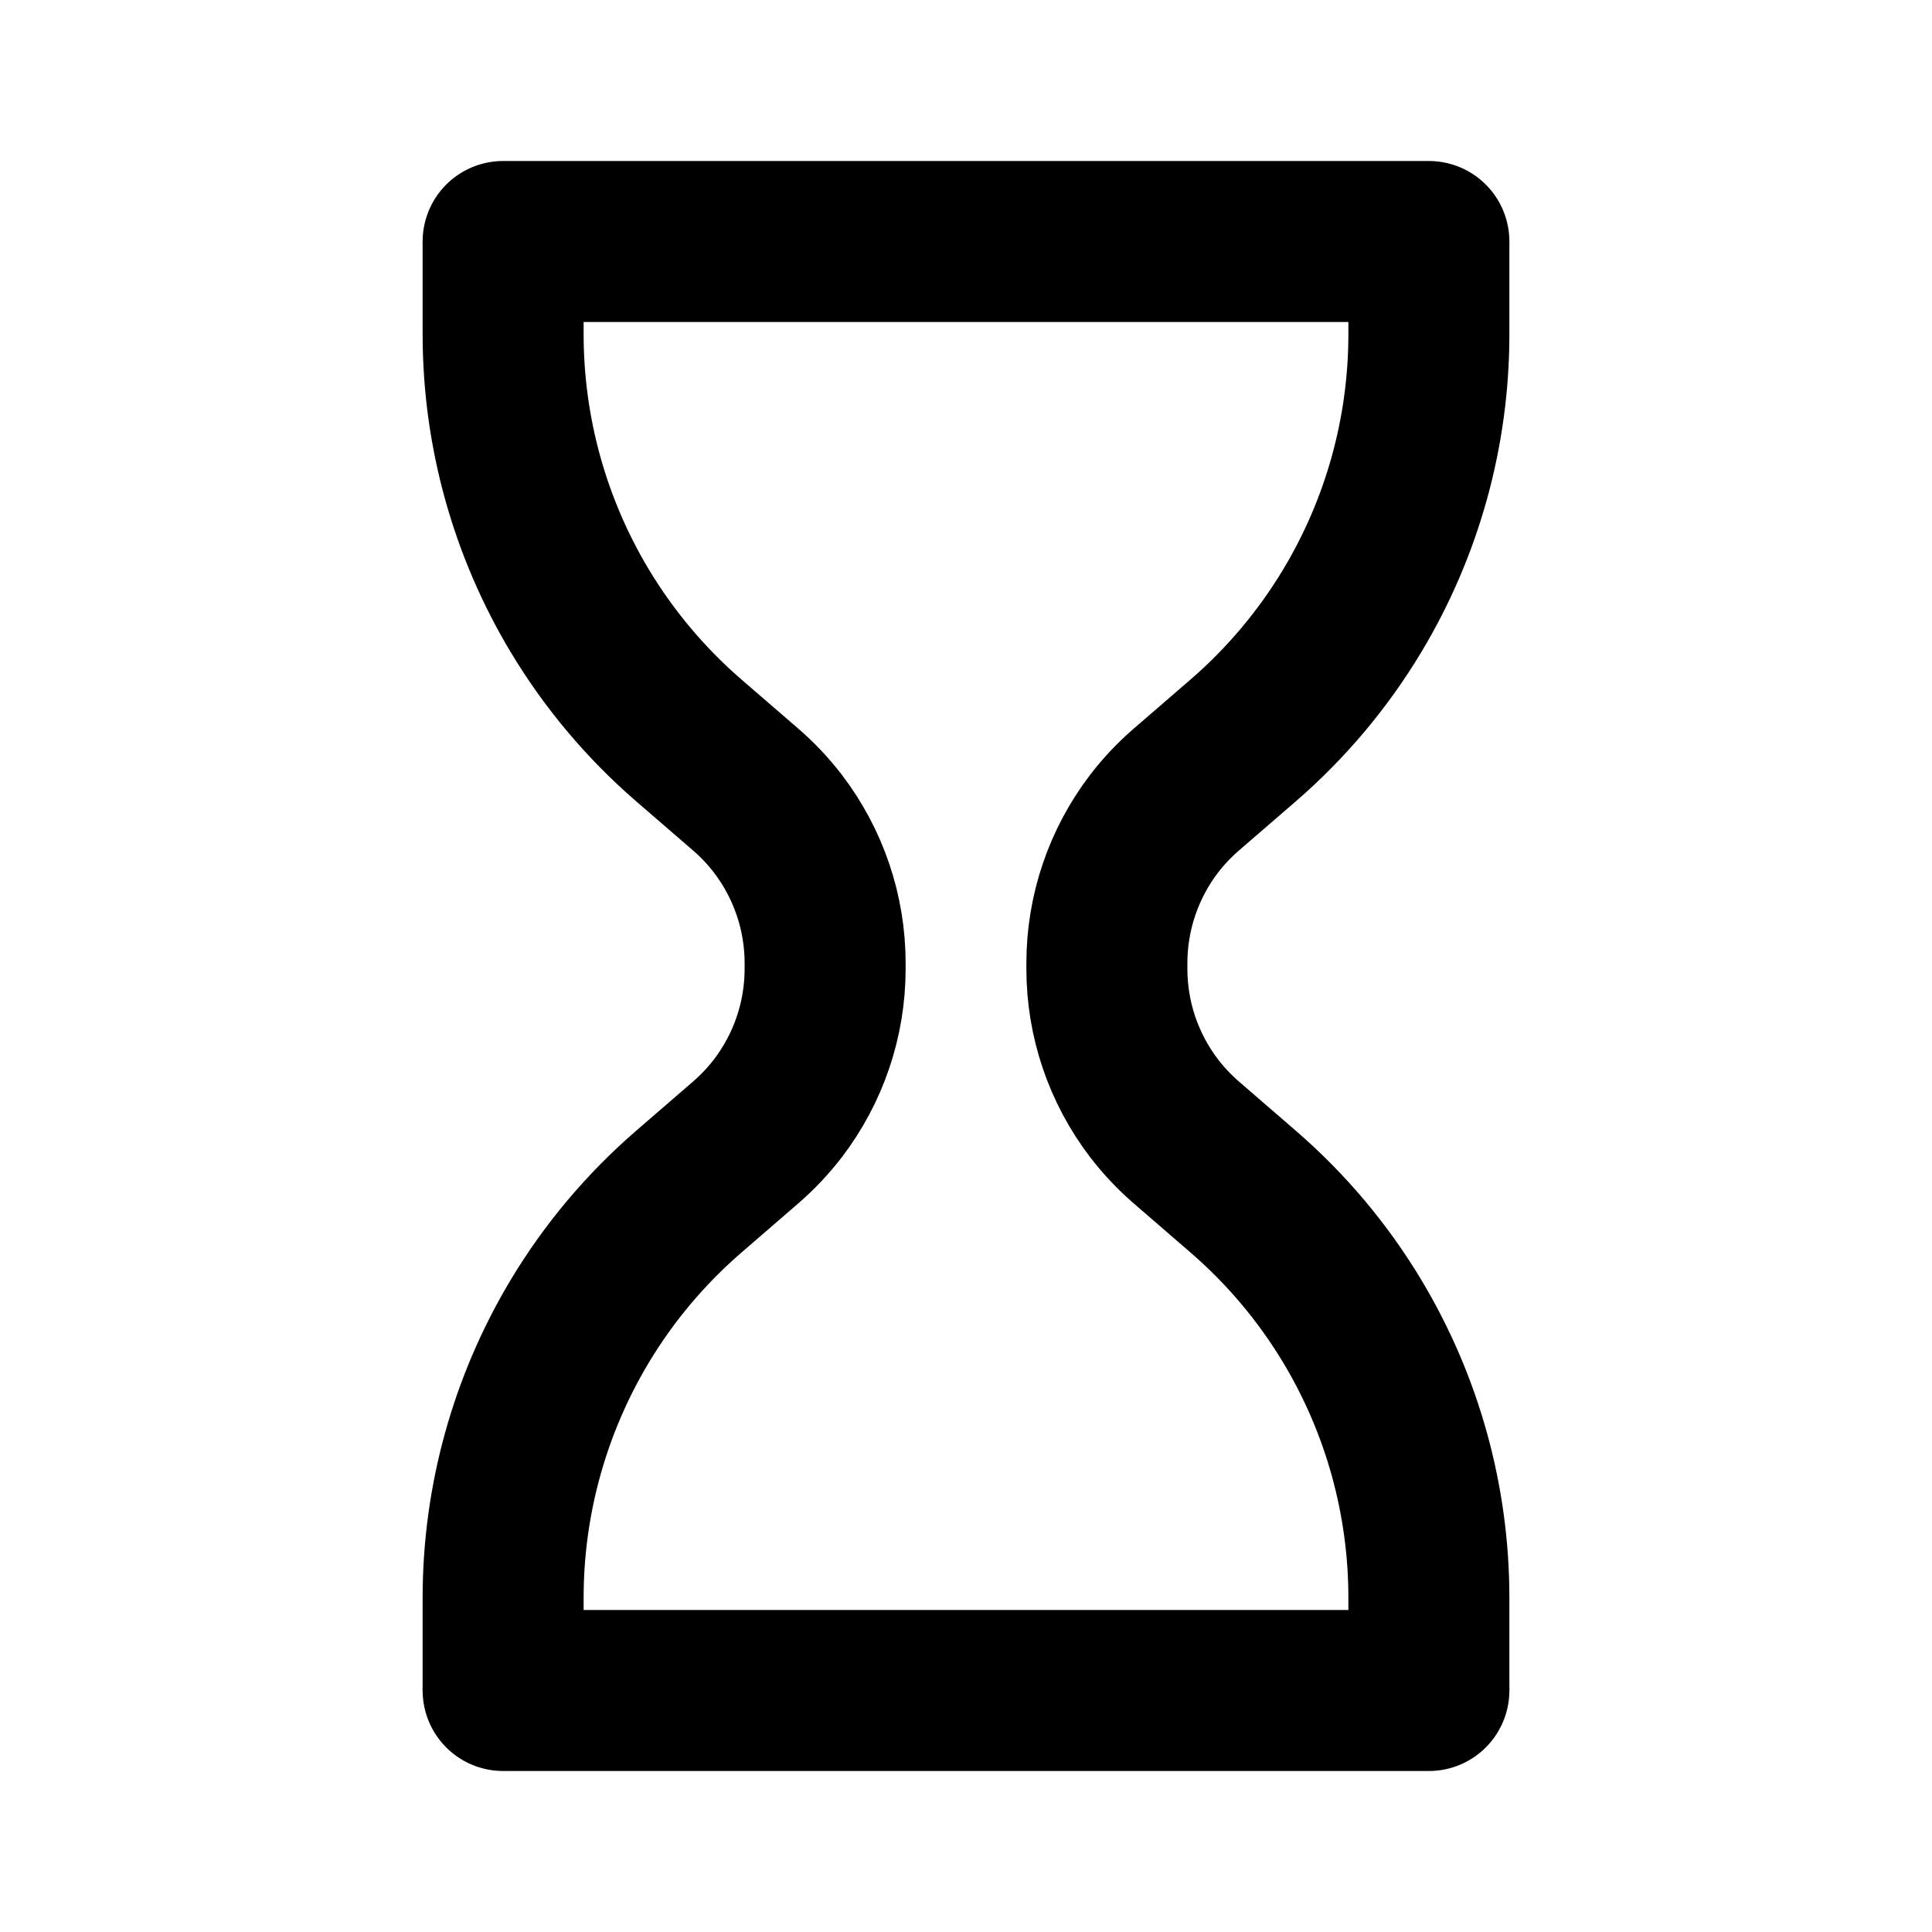 <svg width="24" height="24" viewBox="0 0 24 24" fill="none" xmlns="http://www.w3.org/2000/svg">
<path d="M17.75 3V4.153C17.75 5.362 17.422 6.548 16.8 7.584V7.584C16.436 8.191 15.977 8.736 15.442 9.199L14.737 9.808C14.589 9.936 14.455 10.078 14.336 10.233V10.233C13.956 10.731 13.75 11.339 13.75 11.965V12" stroke="black" stroke-width="2"/>
<path d="M6.25 21V19.847C6.25 18.639 6.579 17.453 7.2 16.416V16.416C7.564 15.809 8.023 15.264 8.558 14.802L9.263 14.192C9.411 14.064 9.545 13.922 9.664 13.767V13.767C10.044 13.269 10.25 12.661 10.25 12.035V12" stroke="black" stroke-width="2"/>
<path d="M6.25 3V4.153C6.25 5.362 6.579 6.548 7.2 7.584V7.584C7.564 8.191 8.023 8.736 8.558 9.199L9.263 9.808C9.411 9.936 9.545 10.078 9.664 10.233V10.233C10.044 10.731 10.25 11.339 10.25 11.965V12" stroke="black" stroke-width="2"/>
<path d="M17.75 21V19.847C17.75 18.639 17.422 17.453 16.8 16.416V16.416C16.436 15.809 15.977 15.264 15.442 14.802L14.737 14.192C14.589 14.064 14.455 13.922 14.336 13.767V13.767C13.956 13.269 13.75 12.661 13.75 12.035V12" stroke="black" stroke-width="2"/>
<path d="M6.25 3L17.75 3" stroke="black" stroke-width="2" stroke-linecap="round"/>
<path d="M6.25 21L17.75 21" stroke="black" stroke-width="2" stroke-linecap="round"/>
</svg>
